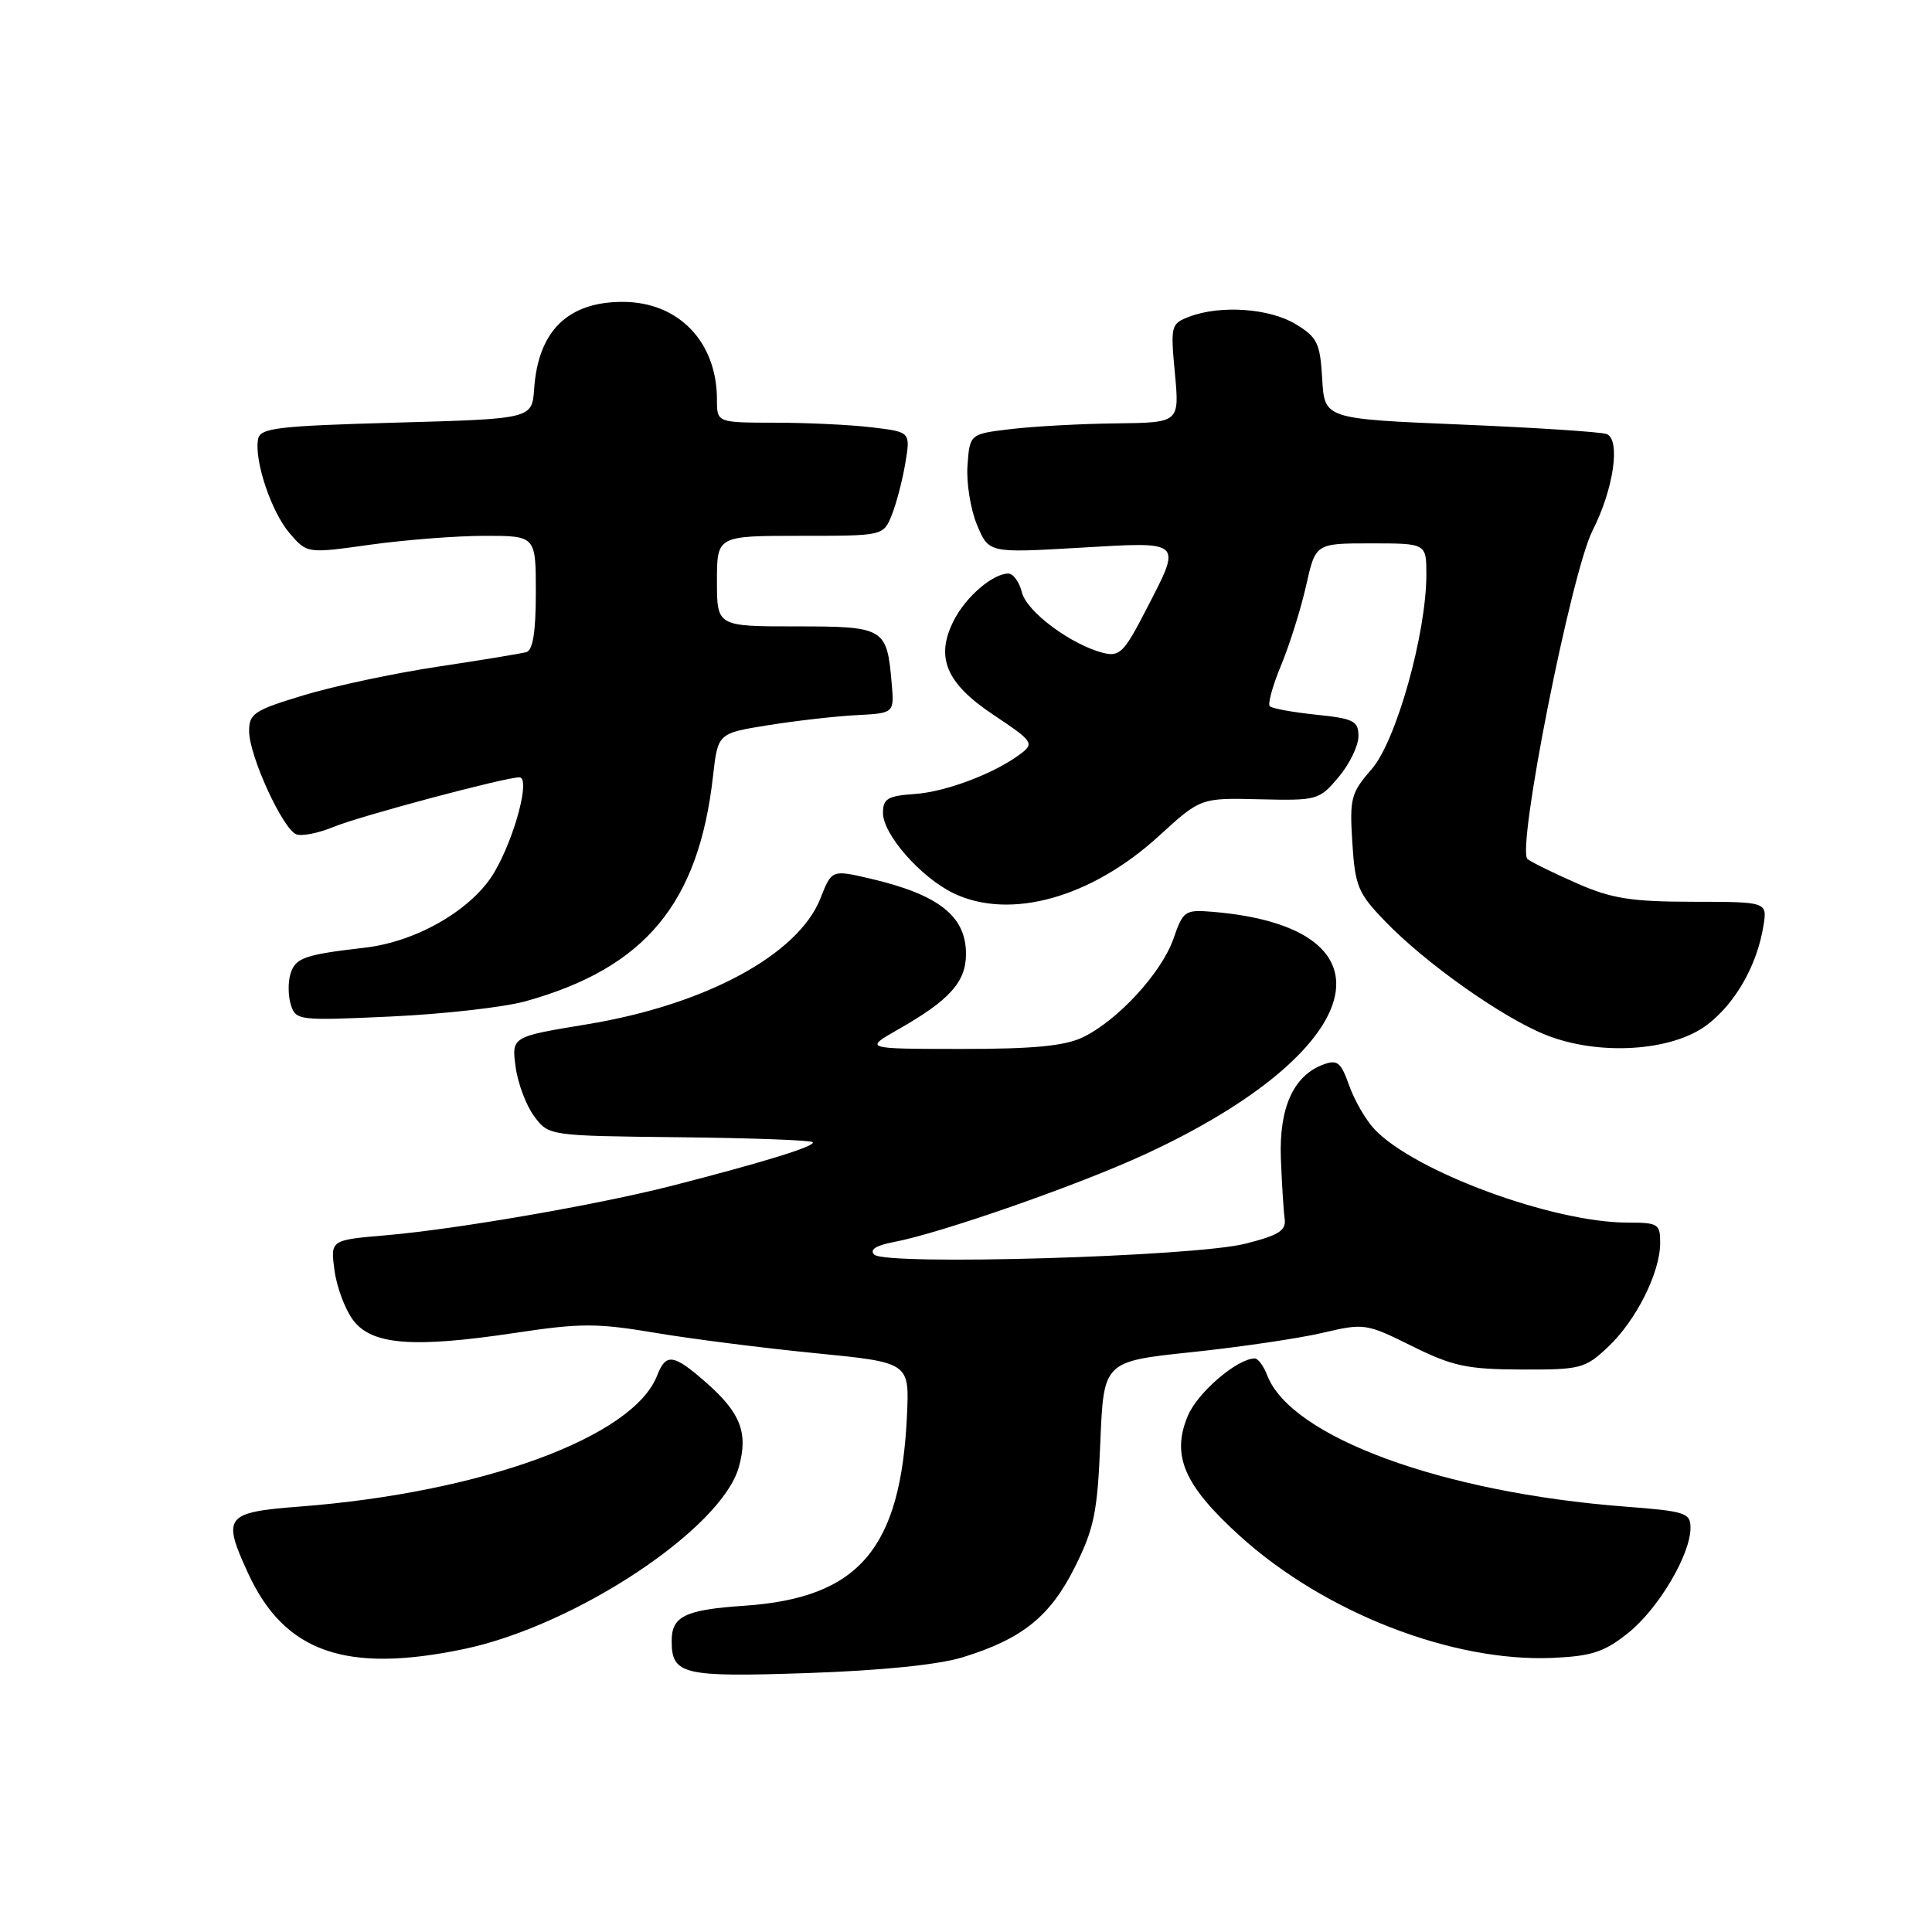 <?xml version="1.0" encoding="UTF-8" standalone="no"?>
<!DOCTYPE svg PUBLIC "-//W3C//DTD SVG 1.1//EN" "http://www.w3.org/Graphics/SVG/1.1/DTD/svg11.dtd" >
<svg xmlns="http://www.w3.org/2000/svg" xmlns:xlink="http://www.w3.org/1999/xlink" version="1.1" viewBox="0 0 256 256">
 <g >
 <path fill="currentColor"
d=" M 127.59 219.59 C 135.47 217.16 139.16 214.18 142.43 207.64 C 144.98 202.53 145.42 200.40 145.80 191.09 C 146.24 180.40 146.24 180.40 157.87 179.17 C 164.27 178.50 172.06 177.35 175.20 176.62 C 180.78 175.31 181.02 175.35 187.09 178.36 C 192.48 181.03 194.38 181.44 201.58 181.47 C 209.42 181.50 210.03 181.34 213.05 178.50 C 216.76 175.02 219.95 168.70 219.98 164.75 C 220.00 162.17 219.73 162.00 215.66 162.00 C 205.75 162.00 187.37 155.22 182.11 149.61 C 180.97 148.40 179.47 145.80 178.77 143.83 C 177.67 140.73 177.21 140.36 175.31 141.07 C 171.39 142.54 169.48 146.78 169.72 153.46 C 169.85 156.78 170.07 160.38 170.22 161.45 C 170.45 163.05 169.51 163.66 165.00 164.80 C 158.22 166.52 117.32 167.72 115.84 166.24 C 115.19 165.59 116.07 165.02 118.42 164.58 C 124.59 163.42 142.87 157.04 151.70 152.96 C 181.32 139.28 185.88 122.92 160.67 120.82 C 157.02 120.52 156.77 120.68 155.49 124.38 C 153.92 128.91 148.06 135.27 143.43 137.47 C 141.04 138.60 136.84 139.00 127.35 138.99 C 114.50 138.98 114.50 138.98 119.00 136.41 C 125.83 132.53 128.00 130.11 128.00 126.40 C 128.00 121.39 124.39 118.55 115.36 116.43 C 110.21 115.23 110.21 115.23 108.72 119.02 C 105.79 126.50 93.45 133.16 77.75 135.73 C 67.79 137.37 67.79 137.37 68.32 141.35 C 68.61 143.54 69.72 146.49 70.78 147.91 C 72.71 150.50 72.71 150.50 89.96 150.69 C 99.44 150.79 107.42 151.08 107.68 151.34 C 108.18 151.85 101.27 153.98 89.00 157.13 C 79.19 159.64 60.41 162.89 51.14 163.68 C 43.78 164.31 43.78 164.31 44.32 168.32 C 44.61 170.52 45.72 173.49 46.78 174.91 C 49.24 178.22 54.72 178.65 68.29 176.61 C 76.91 175.31 79.13 175.31 86.79 176.60 C 91.58 177.41 101.12 178.62 108.00 179.30 C 120.50 180.53 120.50 180.53 120.18 187.52 C 119.37 205.23 113.82 211.74 98.62 212.77 C 90.78 213.30 89.00 214.16 89.00 217.42 C 89.00 221.91 90.44 222.25 107.00 221.69 C 116.87 221.35 124.35 220.59 127.59 219.59 Z  M 61.50 218.50 C 76.26 215.41 95.65 202.56 97.91 194.36 C 99.16 189.85 98.12 187.19 93.56 183.19 C 89.25 179.40 88.24 179.26 87.08 182.25 C 83.93 190.42 63.89 197.77 39.70 199.63 C 29.81 200.39 29.40 200.93 32.89 208.50 C 37.71 218.94 45.84 221.78 61.50 218.50 Z  M 215.71 216.40 C 219.73 213.20 224.00 206.01 224.00 202.44 C 224.00 200.46 223.32 200.24 215.30 199.63 C 191.11 197.77 171.07 190.42 167.92 182.25 C 167.44 181.01 166.70 180.00 166.27 180.00 C 163.94 180.01 158.68 184.52 157.39 187.61 C 155.18 192.89 156.90 196.83 164.32 203.55 C 175.49 213.66 192.39 220.25 205.71 219.68 C 210.89 219.45 212.56 218.91 215.71 216.40 Z  M 226.22 135.78 C 229.96 132.93 232.82 127.90 233.66 122.70 C 234.18 119.50 234.18 119.50 224.34 119.49 C 216.15 119.48 213.58 119.07 209.00 117.07 C 205.97 115.74 203.01 114.29 202.41 113.84 C 200.89 112.70 208.19 75.86 211.03 70.28 C 213.82 64.81 214.77 58.23 212.88 57.51 C 212.12 57.23 203.40 56.66 193.50 56.25 C 175.50 55.50 175.50 55.50 175.20 50.20 C 174.92 45.46 174.56 44.70 171.70 42.96 C 168.24 40.85 161.73 40.39 157.60 41.96 C 155.15 42.89 155.09 43.14 155.68 49.46 C 156.29 56.00 156.29 56.00 147.89 56.10 C 143.28 56.15 137.03 56.49 134.00 56.85 C 128.50 57.50 128.50 57.50 128.20 61.66 C 128.03 63.94 128.60 67.49 129.46 69.55 C 131.02 73.28 131.02 73.28 143.01 72.58 C 156.93 71.77 156.66 71.51 151.80 80.92 C 148.97 86.42 148.34 87.05 146.22 86.52 C 141.95 85.45 136.06 81.07 135.41 78.50 C 135.07 77.12 134.26 76.00 133.61 76.00 C 131.57 76.00 128.04 79.02 126.43 82.13 C 123.88 87.06 125.32 90.53 131.68 94.75 C 136.80 98.15 137.05 98.50 135.34 99.81 C 131.93 102.43 125.41 104.92 121.19 105.21 C 117.62 105.46 117.00 105.83 117.00 107.72 C 117.00 110.58 122.07 116.33 126.41 118.39 C 133.90 121.94 144.62 118.94 153.54 110.79 C 159.09 105.72 159.09 105.72 166.91 105.91 C 174.55 106.09 174.80 106.02 177.37 102.97 C 178.82 101.25 180.00 98.82 180.00 97.56 C 180.00 95.53 179.40 95.22 174.39 94.70 C 171.31 94.38 168.55 93.88 168.25 93.58 C 167.96 93.29 168.64 90.82 169.77 88.11 C 170.89 85.39 172.38 80.66 173.07 77.58 C 174.32 72.00 174.32 72.00 181.66 72.00 C 189.00 72.00 189.00 72.00 189.00 76.13 C 189.00 83.95 185.00 98.20 181.76 101.91 C 179.00 105.07 178.82 105.77 179.19 111.66 C 179.56 117.44 179.94 118.36 183.55 122.09 C 188.90 127.64 199.02 134.80 204.78 137.11 C 211.80 139.94 221.57 139.33 226.22 135.78 Z  M 69.65 132.67 C 85.47 128.26 92.58 119.72 94.48 102.83 C 95.12 97.16 95.12 97.16 101.81 96.09 C 105.49 95.50 110.75 94.90 113.50 94.76 C 118.50 94.50 118.50 94.50 118.15 90.50 C 117.52 83.19 117.20 83.00 105.46 83.00 C 95.00 83.00 95.00 83.00 95.00 77.00 C 95.00 71.00 95.00 71.00 106.02 71.00 C 117.05 71.00 117.05 71.00 118.16 68.25 C 118.77 66.74 119.58 63.64 119.96 61.37 C 120.65 57.24 120.65 57.24 115.57 56.63 C 112.78 56.29 107.01 56.01 102.75 56.01 C 95.00 56.00 95.00 56.00 95.00 52.97 C 95.00 45.28 89.91 40.00 82.50 40.00 C 75.24 40.00 71.31 43.86 70.78 51.50 C 70.50 55.50 70.50 55.50 52.51 56.00 C 36.73 56.44 34.49 56.71 34.20 58.17 C 33.66 61.00 35.94 67.82 38.38 70.66 C 40.69 73.35 40.69 73.35 49.10 72.17 C 53.72 71.53 60.54 71.00 64.25 71.00 C 71.00 71.00 71.00 71.00 71.00 78.53 C 71.00 83.70 70.61 86.17 69.75 86.41 C 69.06 86.60 63.78 87.47 58.00 88.34 C 52.22 89.21 44.24 90.91 40.25 92.12 C 33.67 94.11 33.00 94.55 33.01 96.90 C 33.02 100.16 37.47 109.86 39.26 110.55 C 40.00 110.83 42.18 110.40 44.12 109.60 C 47.53 108.17 66.90 103.00 68.82 103.00 C 70.32 103.00 68.23 110.91 65.52 115.55 C 62.64 120.47 55.28 124.77 48.36 125.57 C 40.38 126.49 39.16 126.91 38.50 129.00 C 38.15 130.10 38.17 131.96 38.54 133.14 C 39.20 135.22 39.58 135.26 51.86 134.69 C 58.81 134.37 66.82 133.46 69.65 132.67 Z "/>
</g>
</svg>